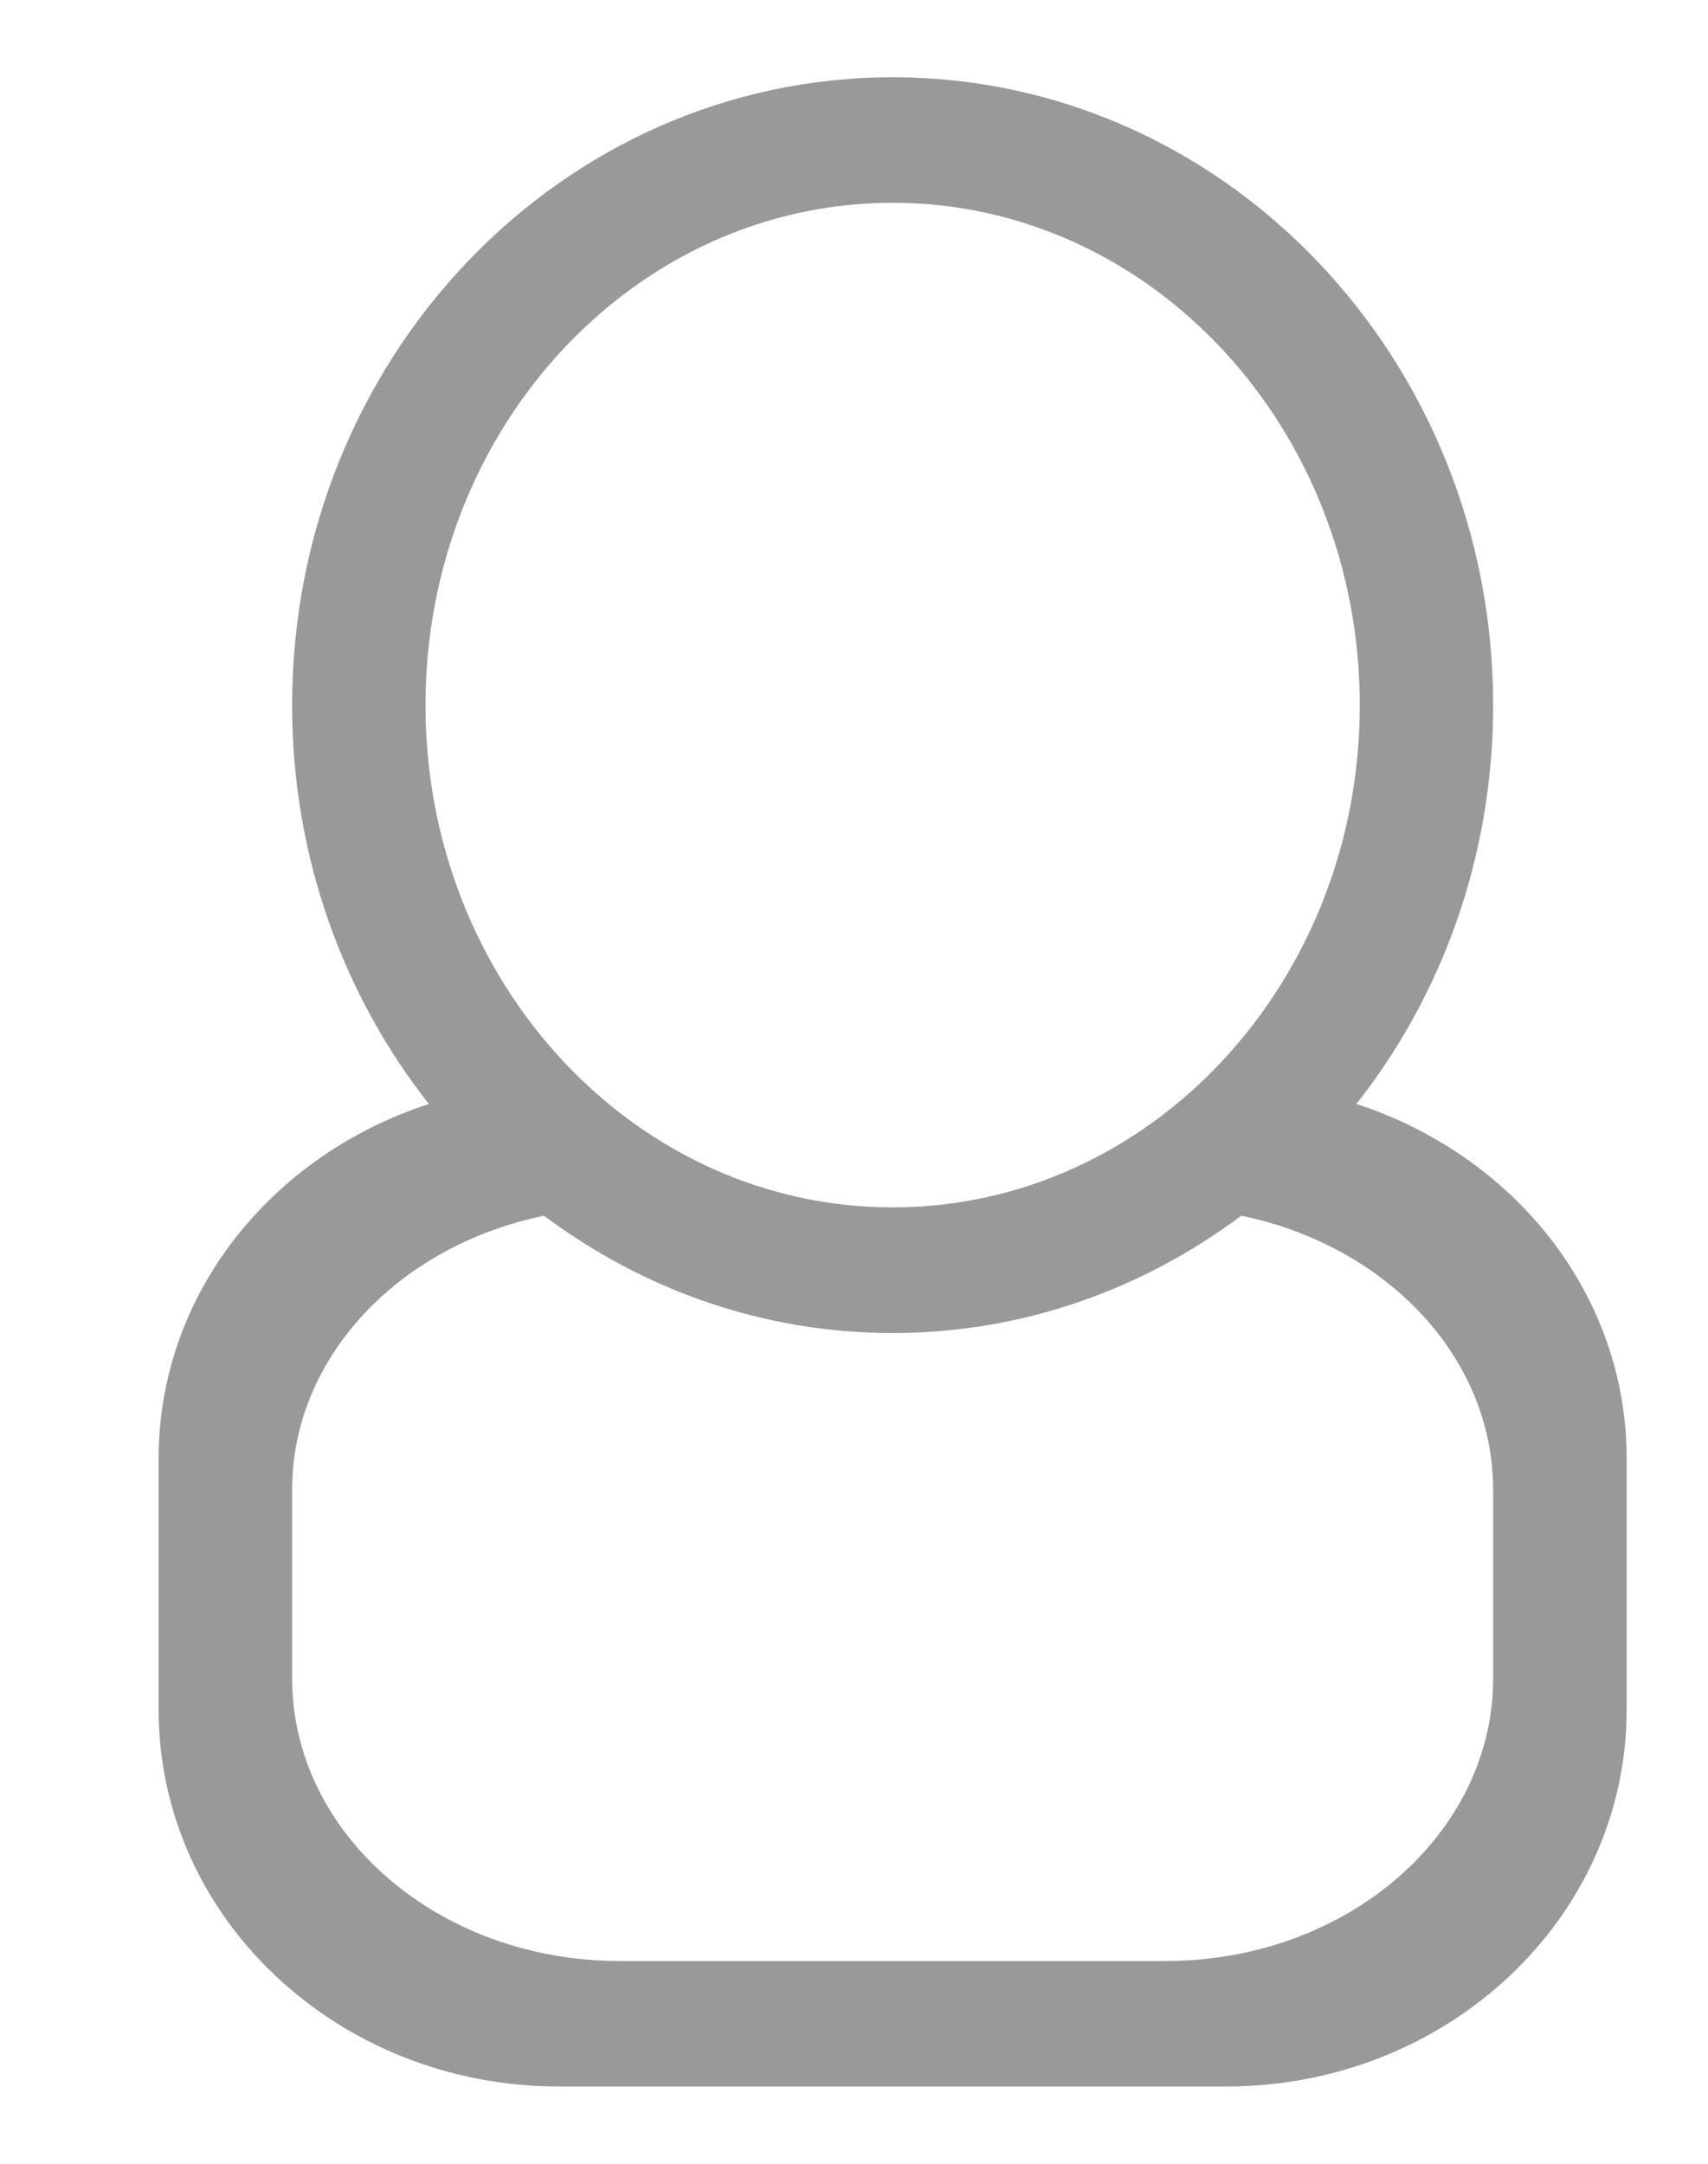<svg width="15" height="19" viewBox="0 0 10 14" fill="none" xmlns="http://www.w3.org/2000/svg">
<path opacity="0.4" fill-rule="evenodd" clip-rule="evenodd" d="M7.409 13.5H3.091C1.66 13.5 0.5 12.409 0.5 11.062V9.438C0.5 8.37 1.234 7.473 2.249 7.143C1.696 6.441 1.364 5.543 1.364 4.563C1.364 2.319 3.104 0.5 5.25 0.5C7.396 0.5 9.136 2.319 9.136 4.563C9.136 5.543 8.804 6.441 8.251 7.143C9.266 7.473 10 8.37 10 9.438V11.062C10 12.409 8.84 13.5 7.409 13.5ZM8.273 4.563C8.273 2.768 6.919 1.312 5.25 1.312C3.581 1.312 2.227 2.768 2.227 4.563C2.227 6.357 3.581 7.812 5.25 7.812C6.919 7.812 8.273 6.357 8.273 4.563ZM9.136 9.641C9.136 8.777 8.44 8.058 7.506 7.866C6.869 8.342 6.092 8.625 5.25 8.625C4.408 8.625 3.631 8.342 2.994 7.866C2.06 8.058 1.364 8.777 1.364 9.641V10.859C1.364 11.869 2.313 12.688 3.483 12.688H7.017C8.187 12.688 9.136 11.869 9.136 10.859V9.641Z" fill="black"/>
</svg>

